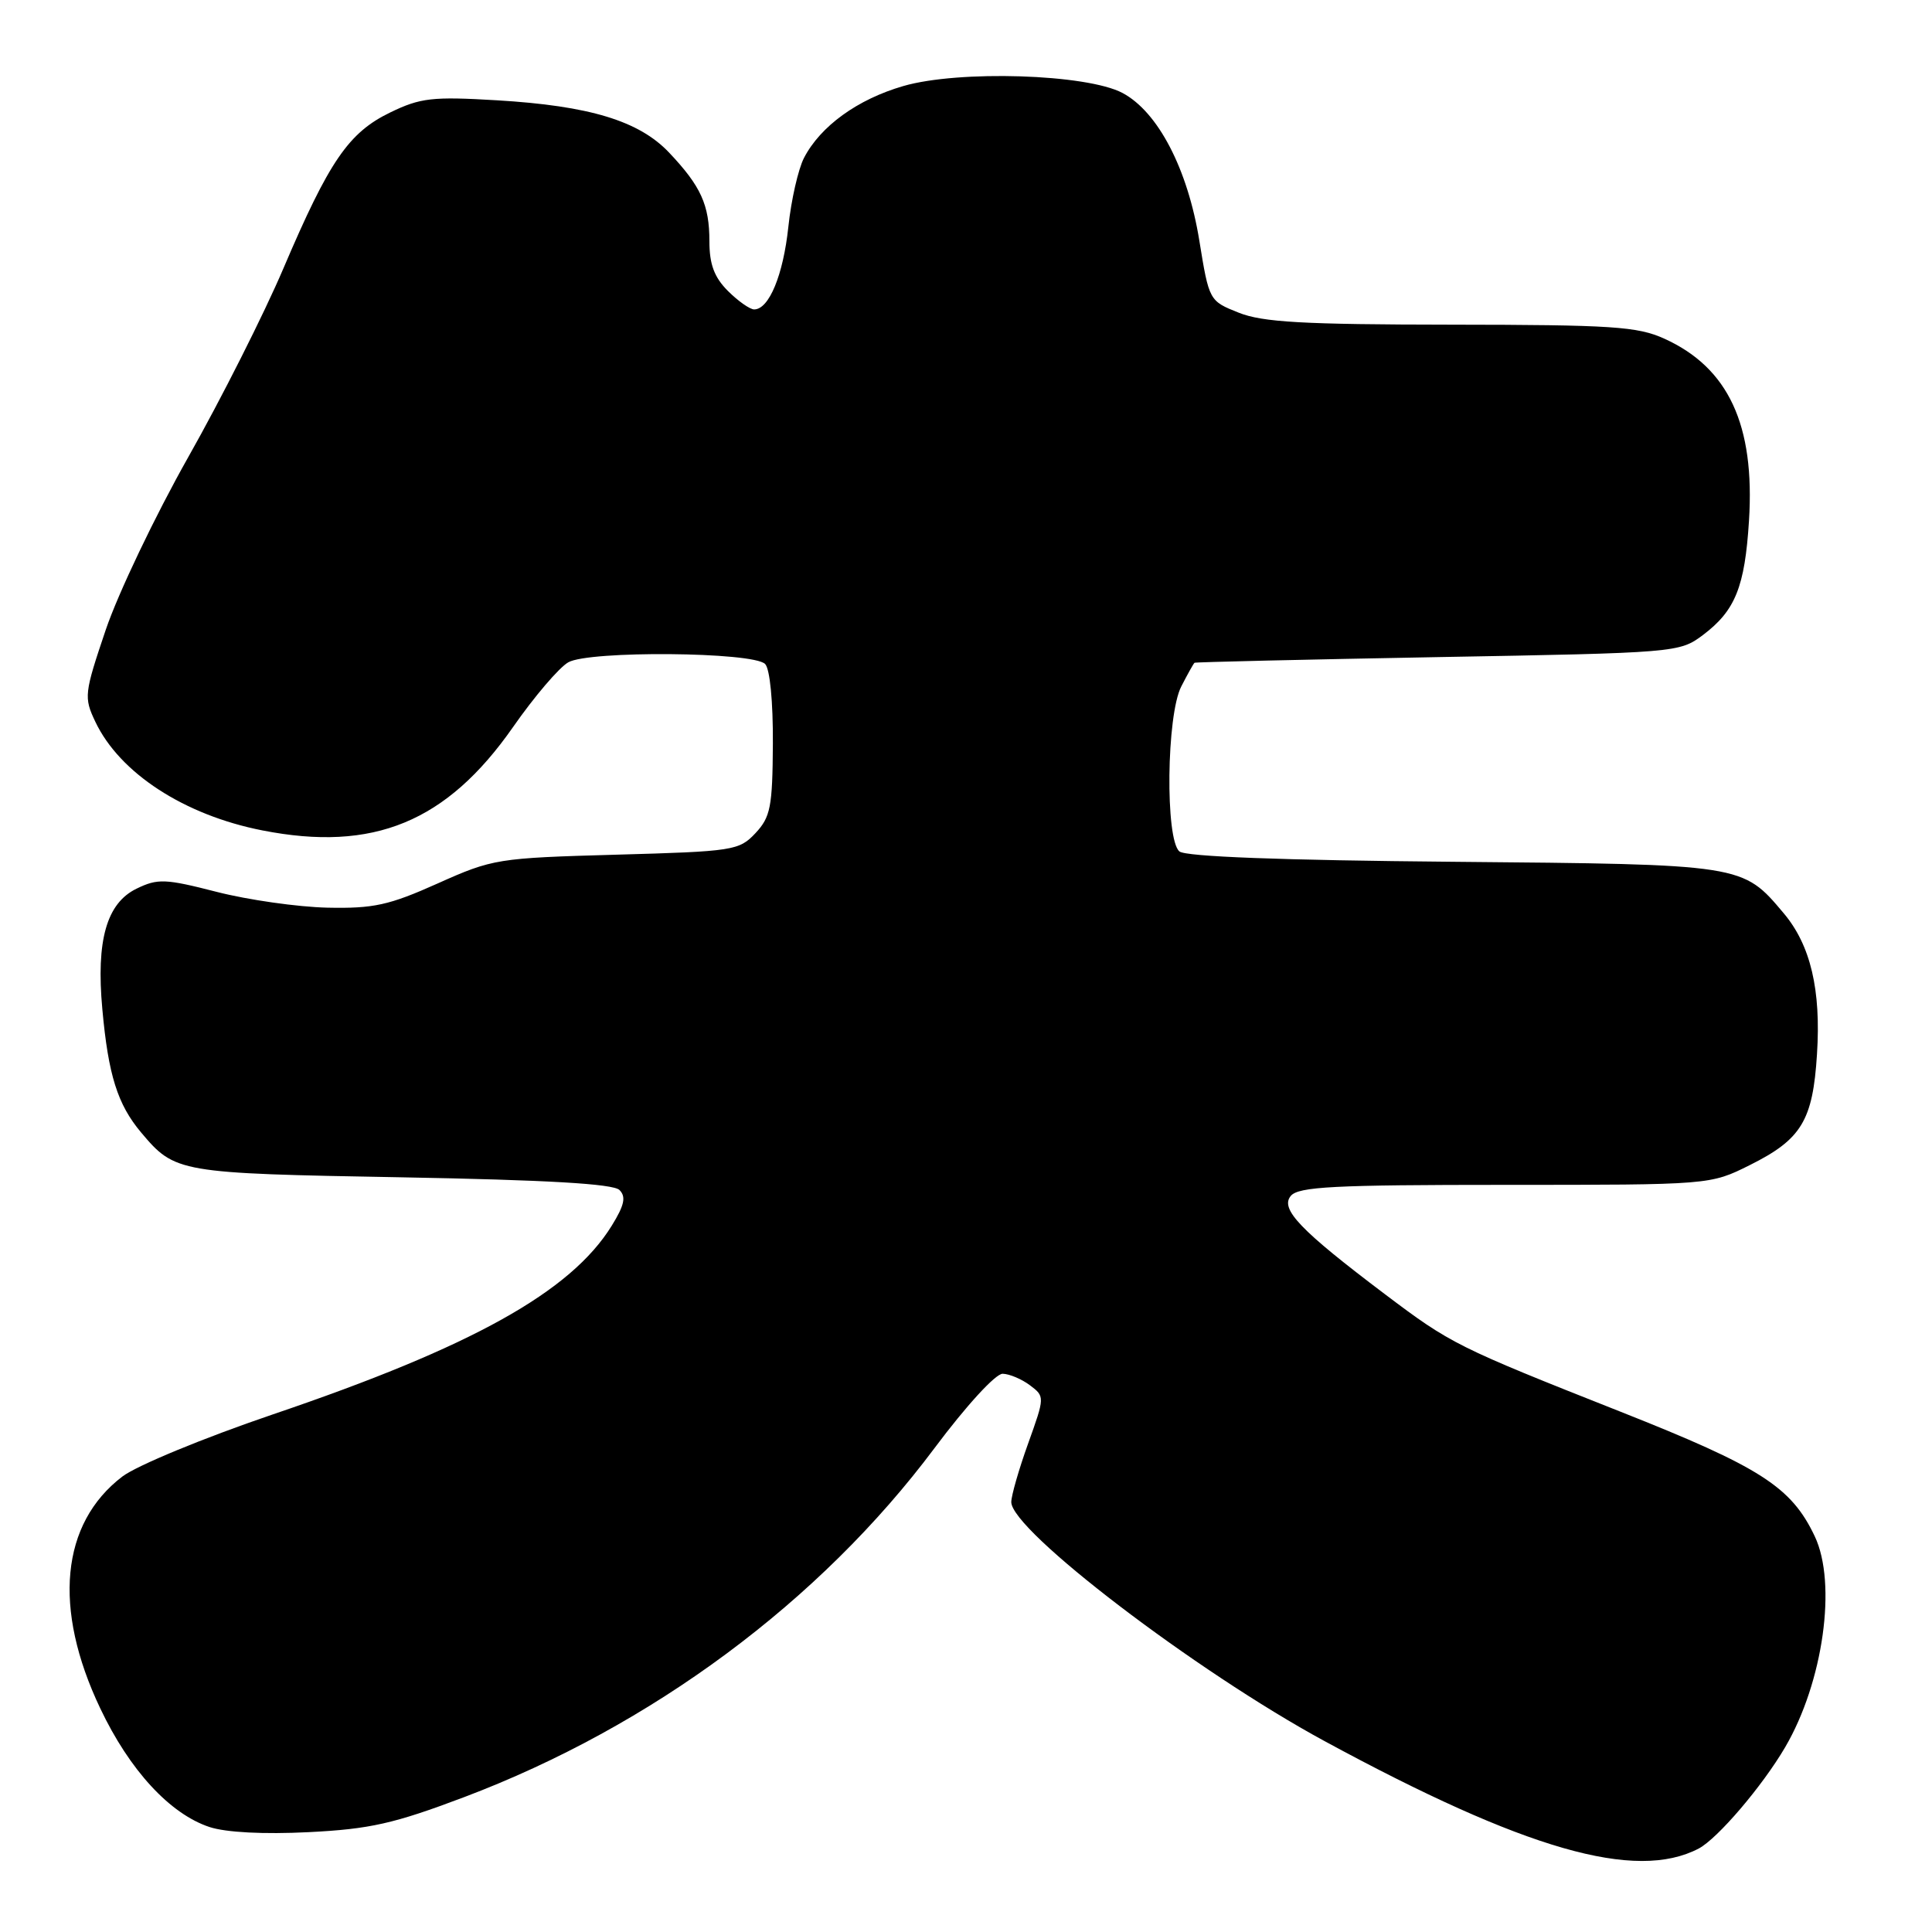 <?xml version="1.0" encoding="UTF-8" standalone="no"?>
<!DOCTYPE svg PUBLIC "-//W3C//DTD SVG 1.1//EN" "http://www.w3.org/Graphics/SVG/1.1/DTD/svg11.dtd" >
<svg xmlns="http://www.w3.org/2000/svg" xmlns:xlink="http://www.w3.org/1999/xlink" version="1.1" viewBox="0 0 256 256">
 <g >
 <path fill="currentColor"
d=" M 225.09 244.94 C 227.59 243.62 233.51 236.69 236.54 231.52 C 241.59 222.90 243.43 209.81 240.46 203.56 C 237.36 197.02 233.28 194.40 214.73 187.06 C 193.04 178.48 192.23 178.07 183.50 171.48 C 172.29 163.02 169.59 160.20 171.03 158.47 C 172.04 157.24 176.74 157.00 199.43 157.00 C 226.61 157.00 226.61 157.00 231.86 154.38 C 238.70 150.97 240.21 148.49 240.76 139.69 C 241.31 131.16 239.91 125.23 236.35 121.01 C 230.88 114.51 231.05 114.53 192.53 114.19 C 169.77 113.99 157.11 113.51 156.28 112.82 C 154.38 111.24 154.56 94.75 156.53 90.95 C 157.36 89.33 158.15 87.92 158.28 87.82 C 158.40 87.73 172.90 87.39 190.50 87.07 C 222.12 86.51 222.54 86.47 225.64 84.15 C 229.93 80.92 231.20 77.78 231.75 69.00 C 232.55 56.31 229.03 48.73 220.54 44.88 C 216.98 43.26 213.61 43.04 192.27 43.02 C 172.65 43.00 167.30 42.70 164.13 41.43 C 160.23 39.88 160.21 39.84 158.92 31.90 C 157.38 22.38 153.44 14.82 148.74 12.32 C 144.00 9.80 127.04 9.27 119.70 11.40 C 113.62 13.16 108.71 16.72 106.53 20.93 C 105.77 22.41 104.83 26.52 104.46 30.06 C 103.78 36.45 101.90 41.00 99.93 41.00 C 99.37 41.00 97.80 39.90 96.45 38.55 C 94.64 36.74 94.00 35.01 94.00 31.98 C 94.00 27.15 92.88 24.68 88.66 20.22 C 84.67 16.01 78.12 14.02 65.85 13.29 C 57.29 12.78 55.71 12.96 51.71 14.90 C 46.19 17.57 43.62 21.33 37.55 35.57 C 34.99 41.58 29.32 52.83 24.94 60.58 C 20.57 68.32 15.65 78.62 14.01 83.46 C 11.16 91.90 11.10 92.41 12.63 95.63 C 15.85 102.43 24.41 108.00 34.75 110.03 C 49.48 112.93 59.19 108.93 67.98 96.34 C 70.79 92.31 74.08 88.45 75.30 87.76 C 78.05 86.19 99.77 86.37 101.38 87.98 C 102.02 88.62 102.44 92.98 102.41 98.53 C 102.36 106.93 102.10 108.26 100.10 110.40 C 97.94 112.70 97.16 112.82 81.67 113.25 C 65.93 113.69 65.30 113.79 58.00 117.06 C 51.55 119.95 49.50 120.40 43.37 120.27 C 39.45 120.18 32.86 119.24 28.72 118.18 C 21.90 116.43 20.90 116.39 18.10 117.75 C 14.13 119.67 12.72 124.60 13.56 133.72 C 14.35 142.46 15.58 146.34 18.69 150.05 C 23.20 155.40 23.58 155.47 53.20 156.00 C 72.51 156.35 81.26 156.86 82.08 157.68 C 82.98 158.58 82.74 159.69 81.06 162.41 C 75.64 171.18 62.55 178.46 36.08 187.44 C 27.00 190.53 18.13 194.19 16.21 195.65 C 8.06 201.87 6.98 213.12 13.28 226.36 C 17.16 234.55 22.51 240.35 27.76 242.09 C 29.95 242.81 34.94 243.07 40.90 242.77 C 49.03 242.36 52.18 241.65 61.50 238.13 C 86.35 228.74 108.66 212.18 123.83 191.88 C 128.03 186.26 131.92 182.01 132.86 182.03 C 133.76 182.05 135.39 182.74 136.48 183.56 C 138.45 185.05 138.45 185.09 136.23 191.28 C 135.00 194.70 134.00 198.19 134.00 199.03 C 134.00 202.79 158.42 221.43 175.50 230.70 C 202.07 245.11 216.72 249.32 225.09 244.94 Z "/>
</g>
</svg>